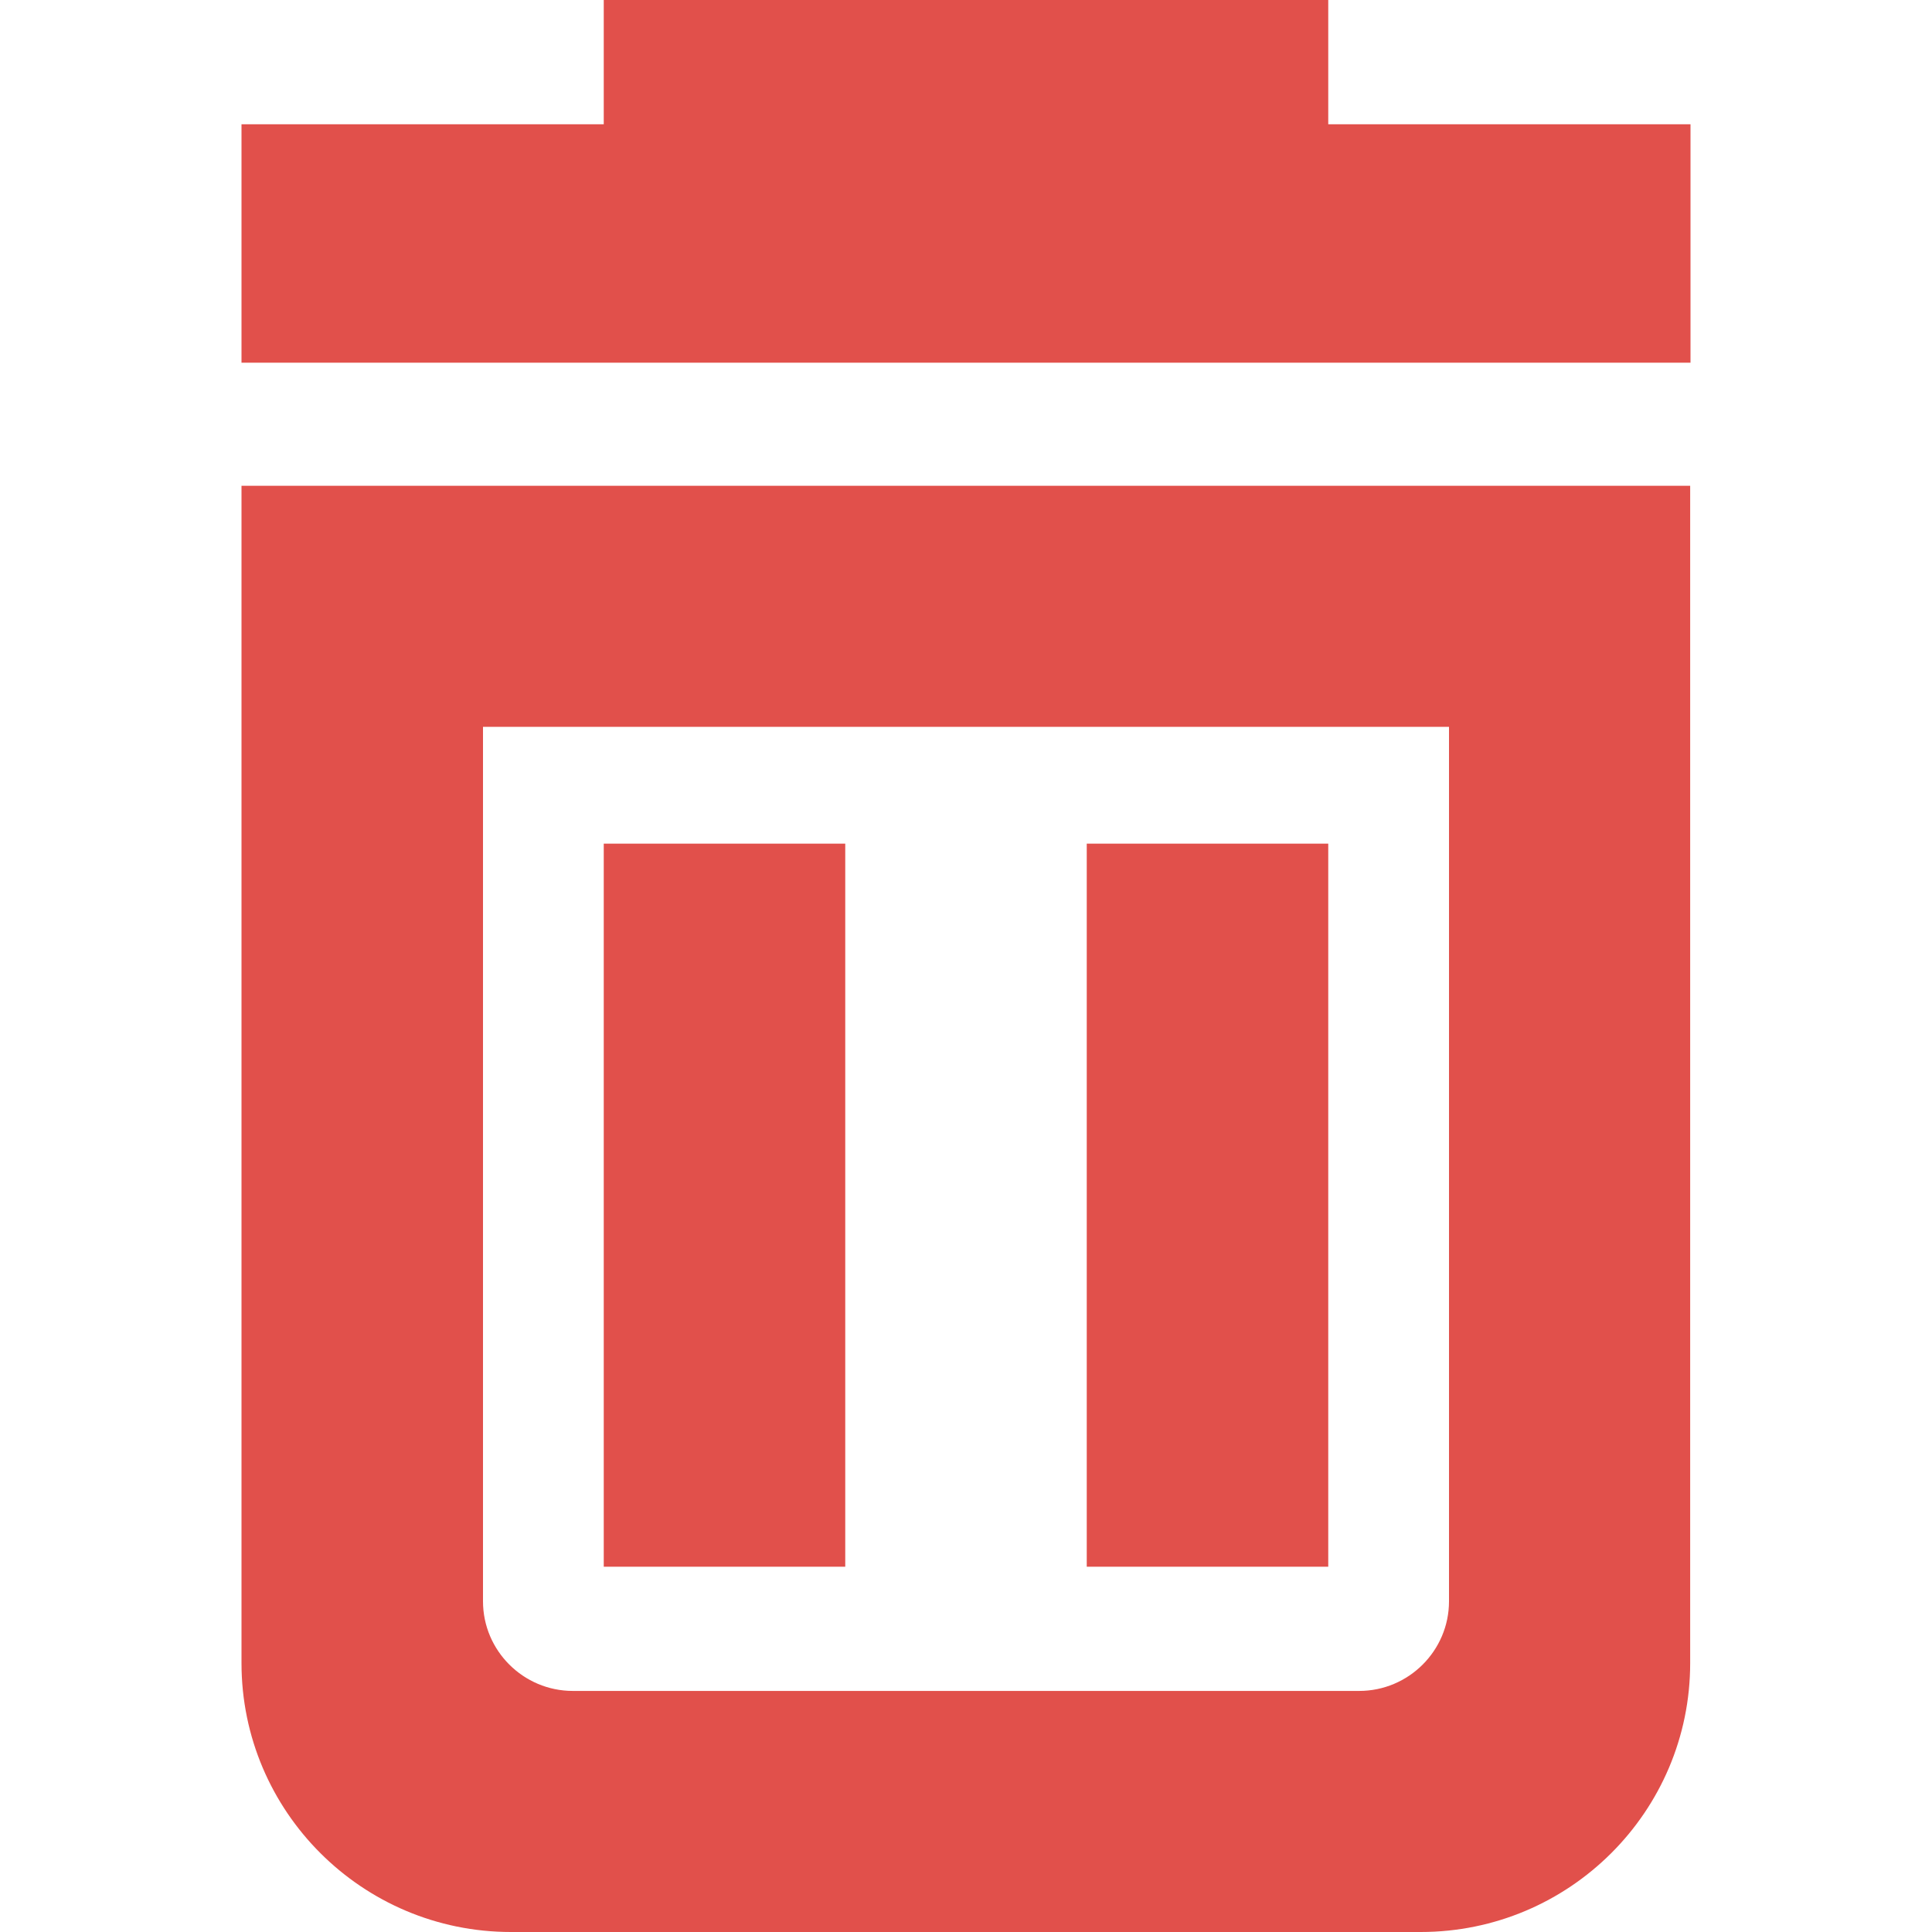 <svg width="18" height="18" viewBox="0 0 18 18" fill="none" xmlns="http://www.w3.org/2000/svg">
<path fill-rule="evenodd" clip-rule="evenodd" d="M12.375 0V1.158H15.75V3.379H2.25V1.158H5.625V0H12.375ZM2.25 15.495C2.25 16.877 3.375 18 4.76 18H13.236C14.622 18 15.747 16.877 15.747 15.495V4.526H2.25V15.495ZM4.5 6.772H13.5V14.919C13.5 15.379 13.124 15.754 12.663 15.754H5.337C4.876 15.754 4.5 15.379 4.5 14.919V6.772ZM10.125 7.86H12.375V14.597H10.125V7.86ZM7.875 7.86H5.625V14.597H7.875V7.86Z" fill="#E1504B"/>
</svg>
